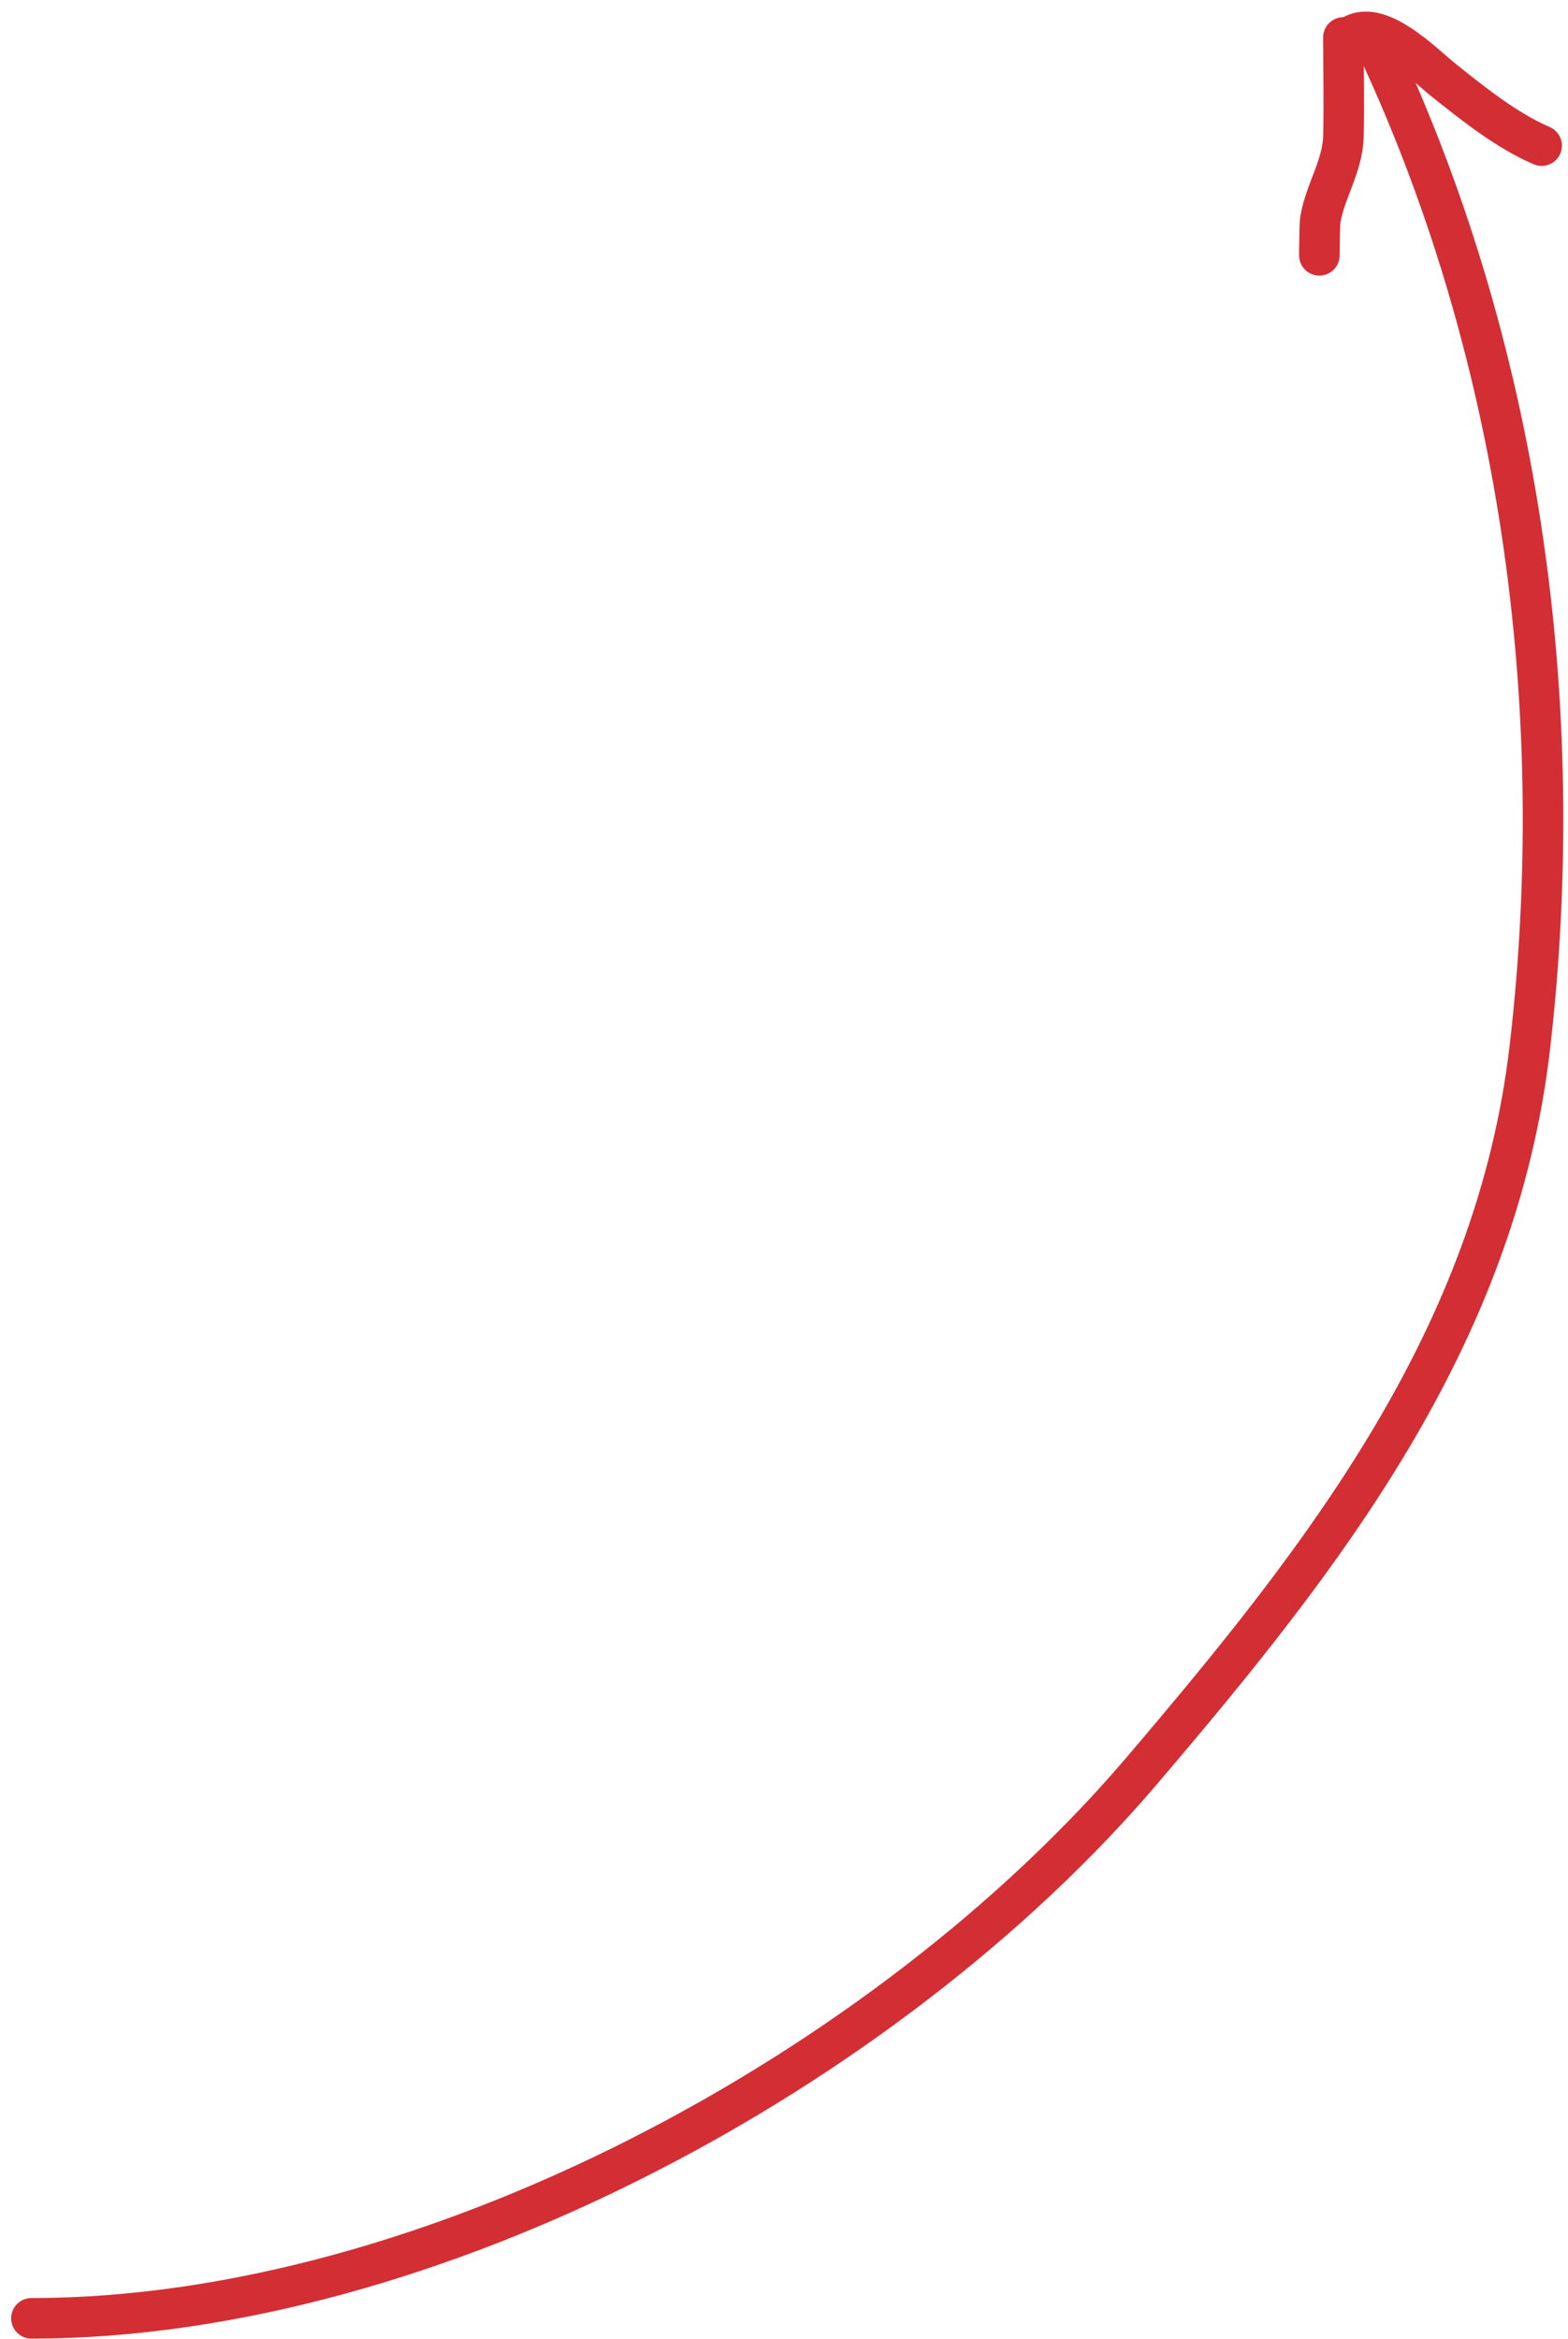 <svg width="116" height="173" viewBox="0 0 116 173" fill="none" xmlns="http://www.w3.org/2000/svg">
<path d="M101.471 2.592C112.455 25.583 116.124 52.11 113.176 77.468C110.682 98.91 97.958 115.14 84.43 131C65.719 152.937 31.926 171.451 2.324 171.451" stroke="#D32E34" stroke-width="3" stroke-linecap="round"/>
<path d="M99.384 2.771C99.384 5.22 99.45 7.68 99.384 10.129C99.326 12.262 98.036 14.149 97.68 16.228C97.602 16.682 97.606 20.231 97.606 18.327" stroke="#D32E34" stroke-width="3" stroke-linecap="round"/>
<path d="M99.828 2.771C101.853 1.151 105.303 4.731 106.742 5.882C108.934 7.636 111.468 9.664 114.051 10.771" stroke="#D32E34" stroke-width="3" stroke-linecap="round"/>
</svg>
